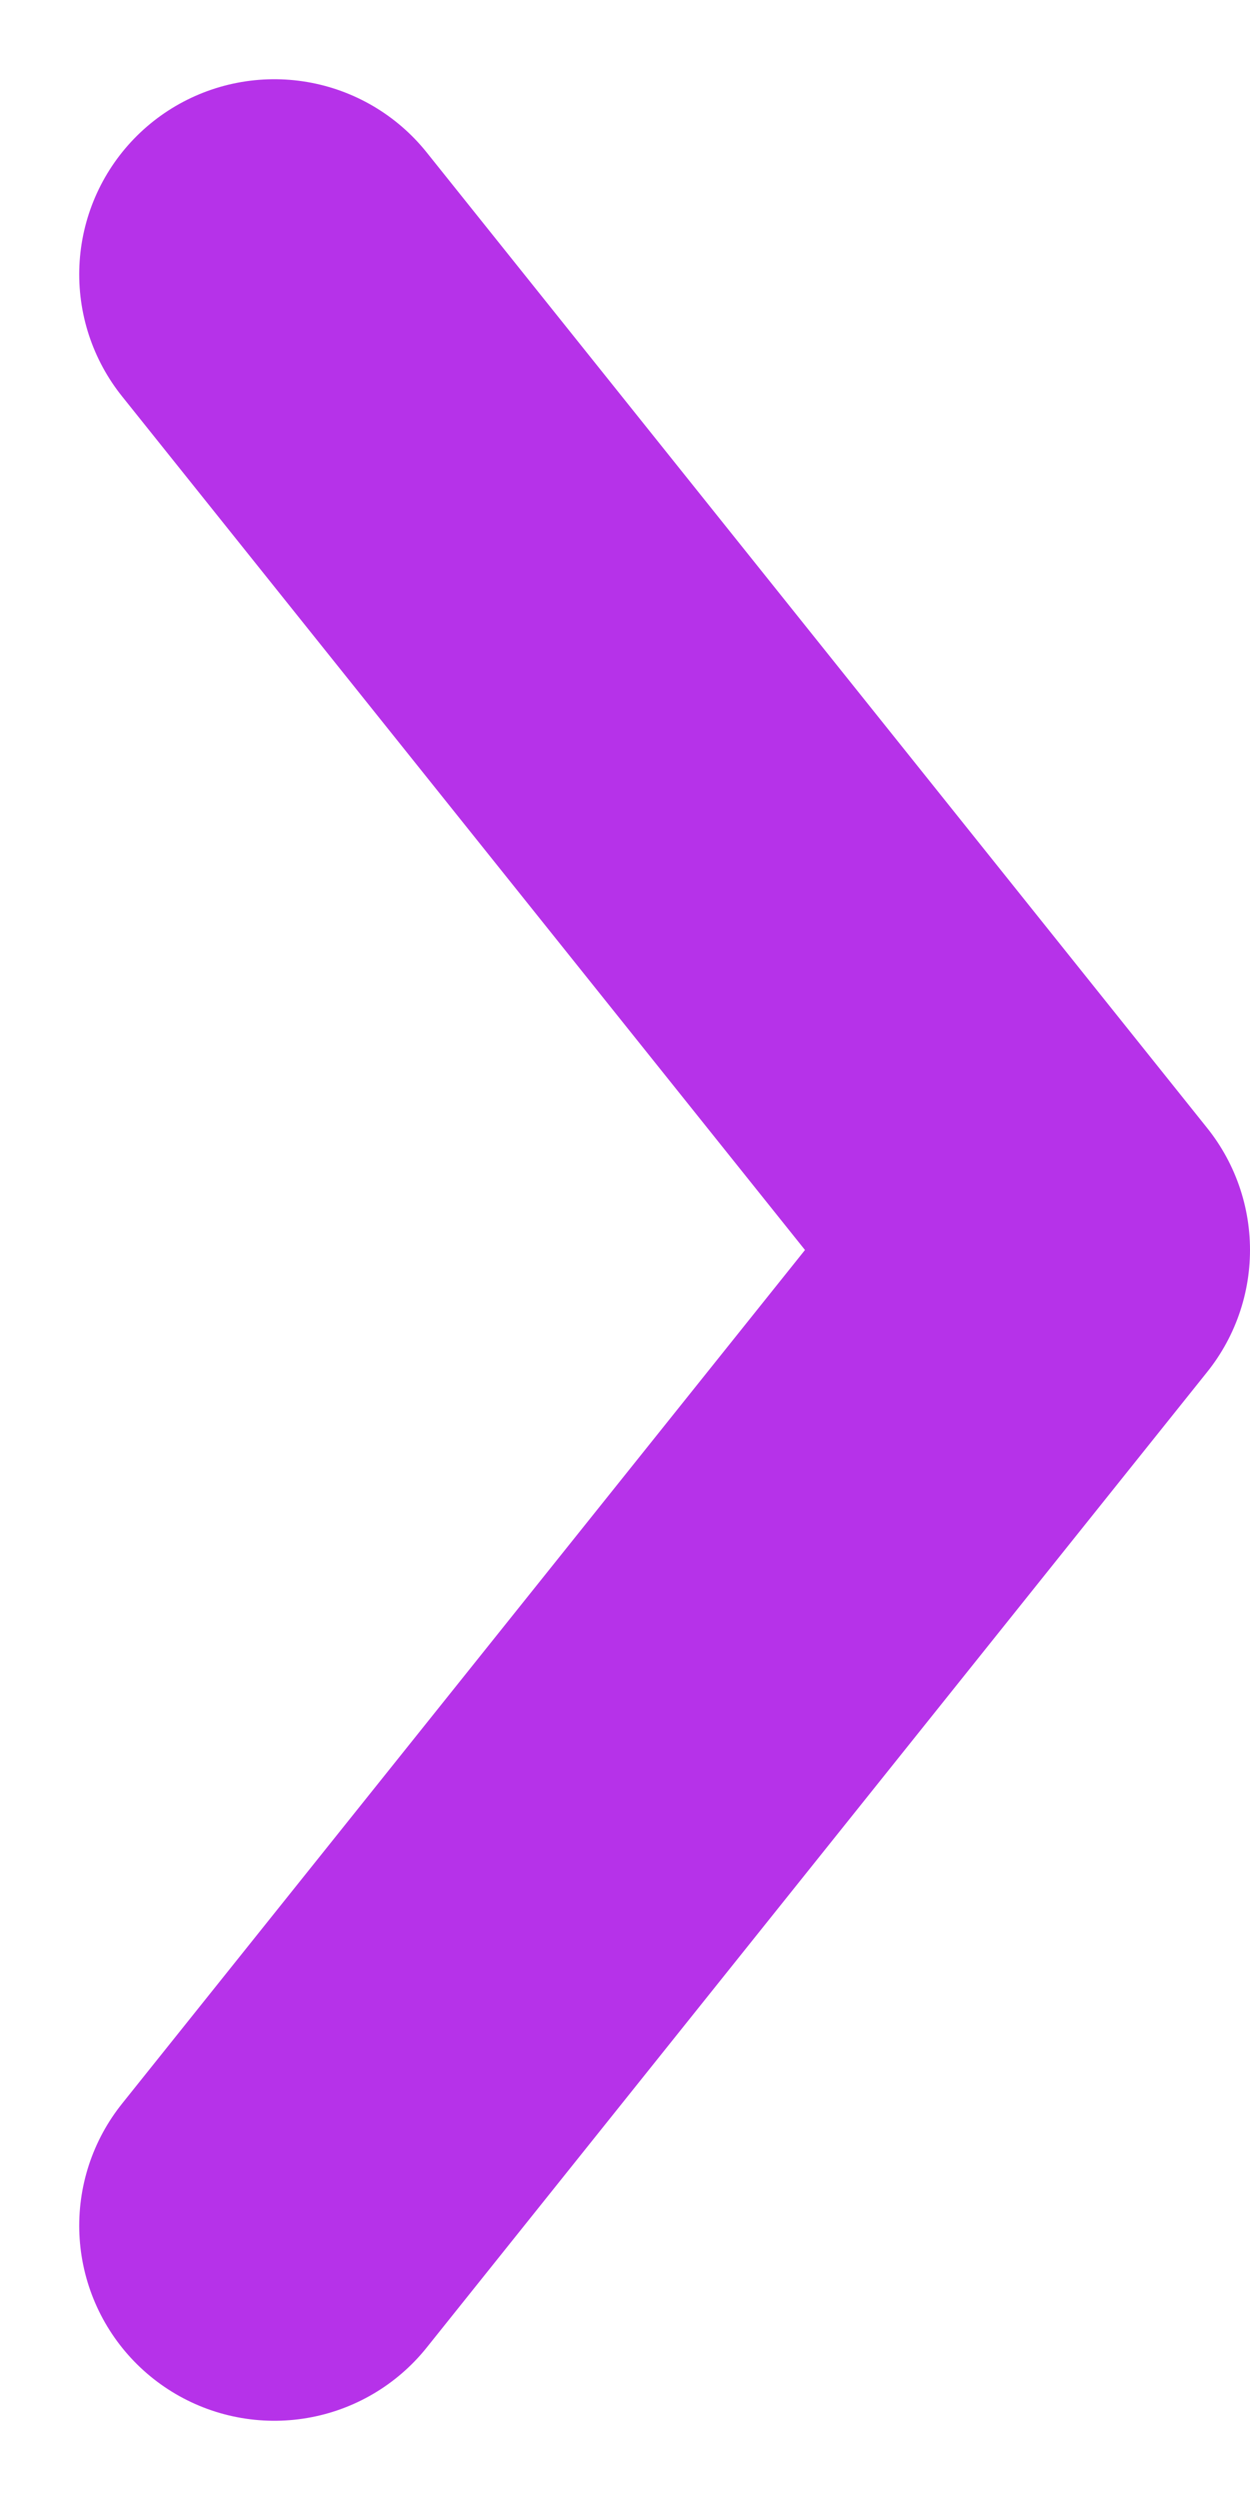 <svg xmlns="http://www.w3.org/2000/svg" width="6.406" height="12.811" viewBox="0 0 6.406 12.811">
  <path id="down" d="M0,10,4,5,0,0" transform="translate(1.406 1.406)" fill="none" stroke="#b632e9" stroke-linecap="round" stroke-linejoin="round" stroke-miterlimit="10" stroke-width="2"/>
</svg>
